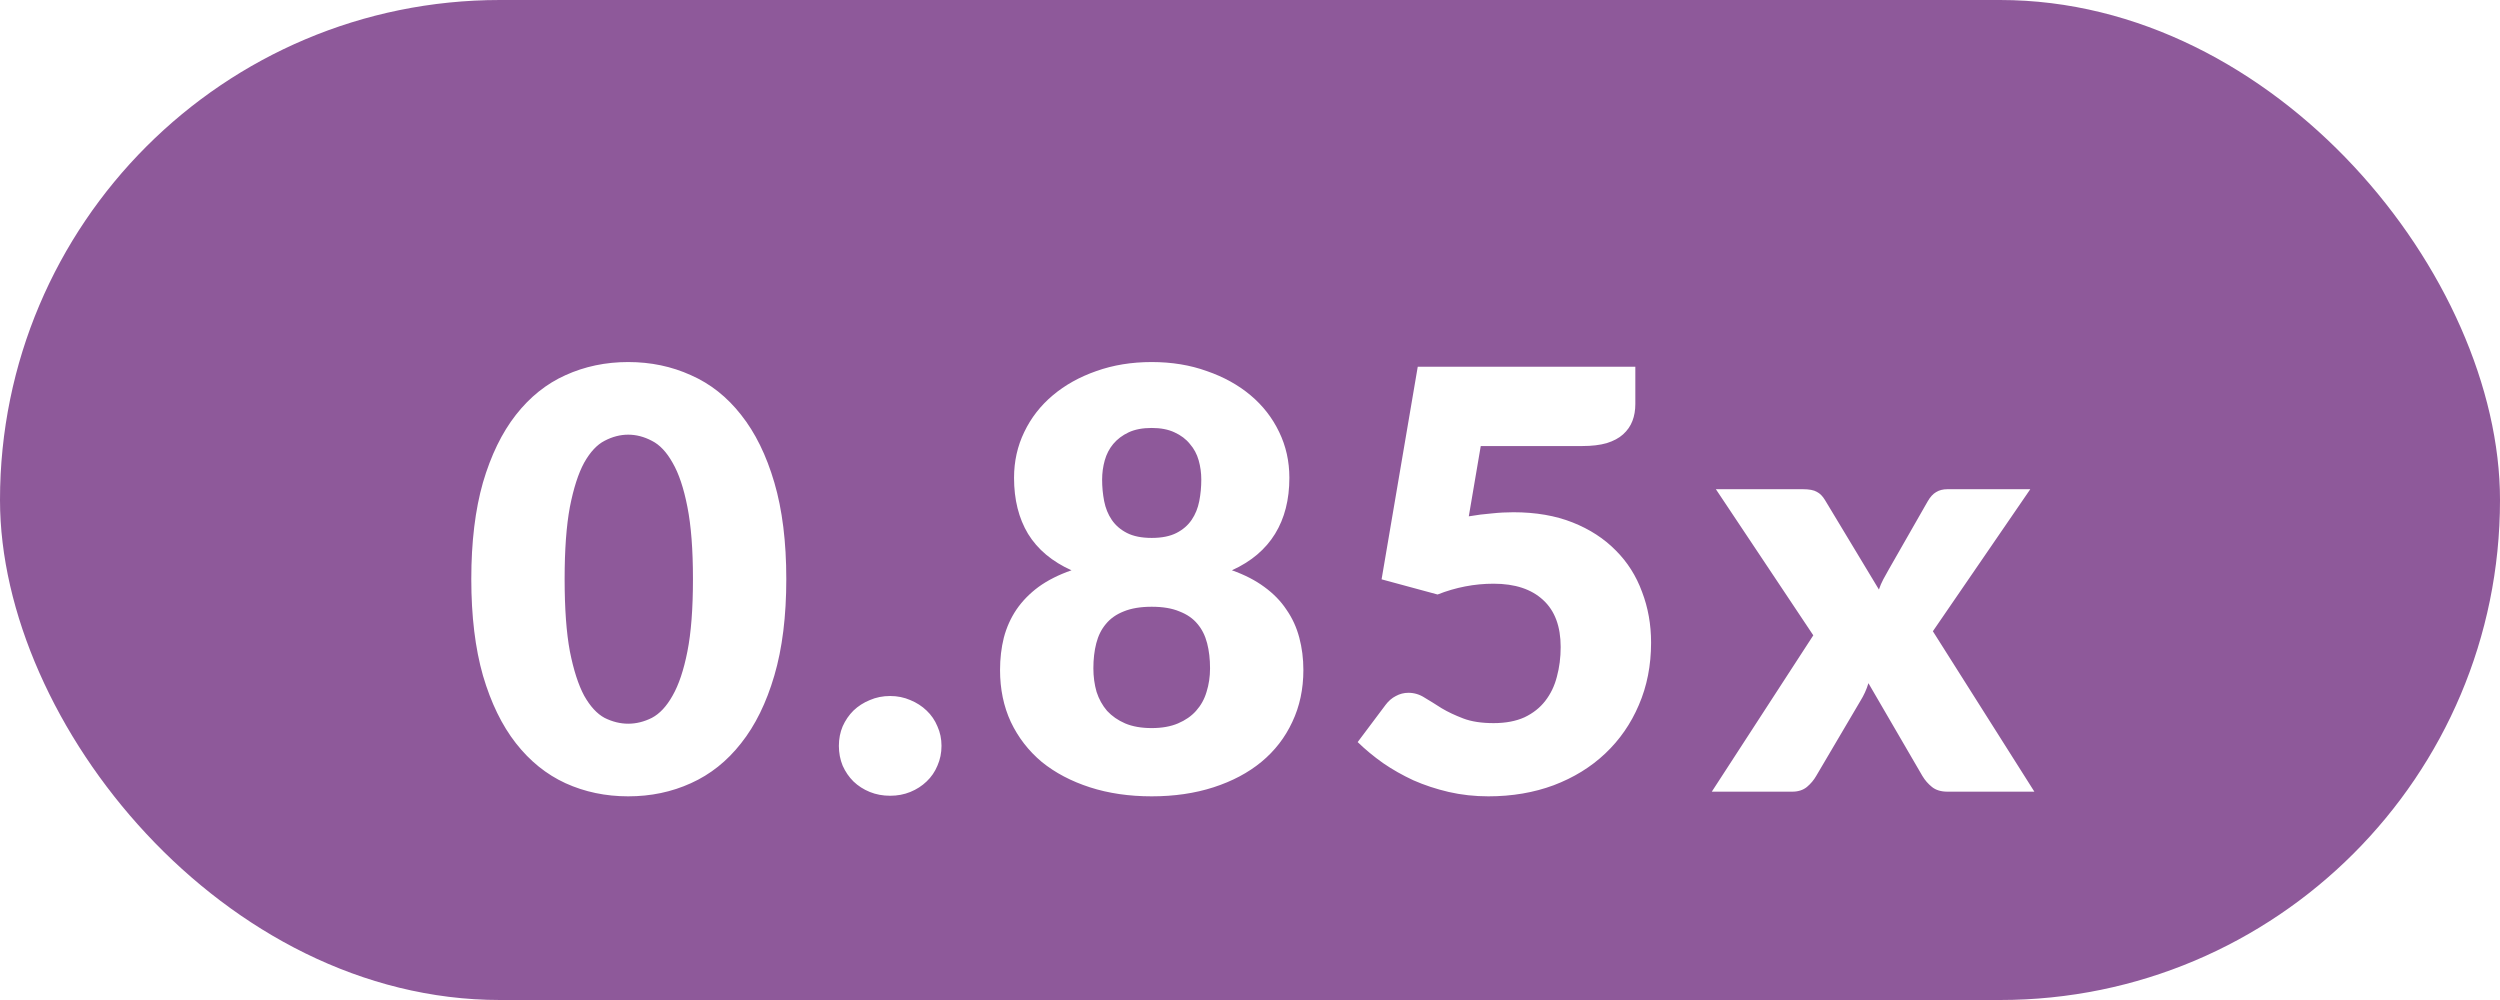 <svg width="60" height="24" viewBox="0 0 60 24" fill="none" xmlns="http://www.w3.org/2000/svg">
<rect width="60" height="24" rx="12" fill="#8E599A"/>
<g filter="url(#filter0_d_316_5416)">
<path d="M18.871 11.897C18.871 12.788 18.776 13.561 18.584 14.214C18.393 14.867 18.127 15.409 17.786 15.838C17.45 16.267 17.049 16.587 16.582 16.797C16.12 17.007 15.619 17.112 15.077 17.112C14.536 17.112 14.034 17.007 13.572 16.797C13.115 16.587 12.718 16.267 12.382 15.838C12.046 15.409 11.783 14.867 11.591 14.214C11.405 13.561 11.311 12.788 11.311 11.897C11.311 11.006 11.405 10.233 11.591 9.58C11.783 8.927 12.046 8.385 12.382 7.956C12.718 7.527 13.115 7.209 13.572 7.004C14.034 6.794 14.536 6.689 15.077 6.689C15.619 6.689 16.12 6.794 16.582 7.004C17.049 7.209 17.45 7.527 17.786 7.956C18.127 8.385 18.393 8.927 18.584 9.58C18.776 10.233 18.871 11.006 18.871 11.897ZM16.631 11.897C16.631 11.192 16.587 10.616 16.498 10.168C16.41 9.715 16.291 9.361 16.141 9.104C15.997 8.847 15.831 8.672 15.644 8.579C15.458 8.481 15.269 8.432 15.077 8.432C14.886 8.432 14.697 8.481 14.51 8.579C14.328 8.672 14.165 8.847 14.02 9.104C13.88 9.361 13.766 9.715 13.677 10.168C13.593 10.616 13.551 11.192 13.551 11.897C13.551 12.606 13.593 13.185 13.677 13.633C13.766 14.081 13.88 14.436 14.02 14.697C14.165 14.954 14.328 15.131 14.51 15.229C14.697 15.322 14.886 15.369 15.077 15.369C15.269 15.369 15.458 15.322 15.644 15.229C15.831 15.131 15.997 14.954 16.141 14.697C16.291 14.436 16.41 14.081 16.498 13.633C16.587 13.185 16.631 12.606 16.631 11.897ZM20.133 15.901C20.133 15.733 20.163 15.577 20.224 15.432C20.289 15.287 20.375 15.161 20.483 15.054C20.595 14.947 20.725 14.863 20.875 14.802C21.024 14.737 21.187 14.704 21.364 14.704C21.537 14.704 21.698 14.737 21.848 14.802C21.997 14.863 22.128 14.947 22.239 15.054C22.352 15.161 22.438 15.287 22.498 15.432C22.564 15.577 22.596 15.733 22.596 15.901C22.596 16.069 22.564 16.228 22.498 16.377C22.438 16.522 22.352 16.648 22.239 16.755C22.128 16.862 21.997 16.946 21.848 17.007C21.698 17.068 21.537 17.098 21.364 17.098C21.187 17.098 21.024 17.068 20.875 17.007C20.725 16.946 20.595 16.862 20.483 16.755C20.375 16.648 20.289 16.522 20.224 16.377C20.163 16.228 20.133 16.069 20.133 15.901ZM27.641 17.112C27.1 17.112 26.605 17.04 26.157 16.895C25.709 16.75 25.324 16.547 25.002 16.286C24.685 16.02 24.437 15.7 24.26 15.327C24.087 14.954 24.001 14.538 24.001 14.081C24.001 13.806 24.031 13.547 24.092 13.304C24.157 13.057 24.258 12.833 24.393 12.632C24.533 12.427 24.71 12.245 24.925 12.086C25.144 11.927 25.408 11.794 25.716 11.687C25.249 11.477 24.902 11.185 24.673 10.812C24.449 10.439 24.337 9.991 24.337 9.468C24.337 9.071 24.419 8.705 24.582 8.369C24.745 8.028 24.974 7.734 25.268 7.487C25.562 7.24 25.91 7.046 26.311 6.906C26.717 6.761 27.16 6.689 27.641 6.689C28.122 6.689 28.563 6.761 28.964 6.906C29.37 7.046 29.72 7.24 30.014 7.487C30.308 7.734 30.537 8.028 30.7 8.369C30.863 8.705 30.945 9.071 30.945 9.468C30.945 9.991 30.831 10.439 30.602 10.812C30.373 11.185 30.028 11.477 29.566 11.687C29.869 11.794 30.128 11.927 30.343 12.086C30.562 12.245 30.74 12.427 30.875 12.632C31.015 12.833 31.118 13.057 31.183 13.304C31.248 13.547 31.281 13.806 31.281 14.081C31.281 14.538 31.192 14.954 31.015 15.327C30.842 15.7 30.595 16.02 30.273 16.286C29.956 16.547 29.573 16.75 29.125 16.895C28.677 17.04 28.182 17.112 27.641 17.112ZM27.641 15.474C27.884 15.474 28.094 15.437 28.271 15.362C28.448 15.287 28.593 15.187 28.705 15.061C28.822 14.93 28.906 14.779 28.957 14.606C29.013 14.429 29.041 14.24 29.041 14.039C29.041 13.82 29.018 13.619 28.971 13.437C28.924 13.255 28.847 13.101 28.74 12.975C28.633 12.844 28.488 12.744 28.306 12.674C28.129 12.599 27.907 12.562 27.641 12.562C27.375 12.562 27.151 12.599 26.969 12.674C26.792 12.744 26.649 12.844 26.542 12.975C26.435 13.101 26.358 13.255 26.311 13.437C26.264 13.619 26.241 13.82 26.241 14.039C26.241 14.24 26.267 14.429 26.318 14.606C26.374 14.779 26.458 14.93 26.57 15.061C26.687 15.187 26.831 15.287 27.004 15.362C27.181 15.437 27.394 15.474 27.641 15.474ZM27.641 10.91C27.884 10.91 28.082 10.87 28.236 10.791C28.39 10.712 28.511 10.607 28.6 10.476C28.689 10.345 28.749 10.196 28.782 10.028C28.815 9.86 28.831 9.687 28.831 9.51C28.831 9.351 28.81 9.197 28.768 9.048C28.726 8.899 28.656 8.768 28.558 8.656C28.465 8.539 28.341 8.446 28.187 8.376C28.038 8.306 27.856 8.271 27.641 8.271C27.422 8.271 27.237 8.306 27.088 8.376C26.939 8.446 26.815 8.539 26.717 8.656C26.624 8.768 26.556 8.899 26.514 9.048C26.472 9.197 26.451 9.351 26.451 9.51C26.451 9.687 26.467 9.86 26.5 10.028C26.533 10.196 26.593 10.345 26.682 10.476C26.771 10.607 26.892 10.712 27.046 10.791C27.2 10.87 27.398 10.91 27.641 10.91ZM39.248 7.697C39.248 7.846 39.225 7.982 39.178 8.103C39.132 8.224 39.057 8.332 38.954 8.425C38.856 8.514 38.725 8.584 38.562 8.635C38.399 8.682 38.203 8.705 37.974 8.705H35.538L35.251 10.392C35.443 10.359 35.627 10.336 35.804 10.322C35.981 10.303 36.154 10.294 36.322 10.294C36.859 10.294 37.333 10.376 37.743 10.539C38.154 10.702 38.499 10.926 38.779 11.211C39.059 11.491 39.269 11.822 39.409 12.205C39.554 12.583 39.626 12.989 39.626 13.423C39.626 13.969 39.528 14.468 39.332 14.921C39.141 15.369 38.873 15.756 38.527 16.083C38.182 16.41 37.769 16.664 37.288 16.846C36.812 17.023 36.289 17.112 35.72 17.112C35.389 17.112 35.072 17.077 34.768 17.007C34.469 16.937 34.187 16.844 33.921 16.727C33.66 16.606 33.417 16.468 33.193 16.314C32.969 16.155 32.766 15.987 32.584 15.81L33.256 14.914C33.326 14.821 33.408 14.751 33.501 14.704C33.594 14.653 33.695 14.627 33.802 14.627C33.942 14.627 34.073 14.667 34.194 14.746C34.32 14.821 34.456 14.905 34.6 14.998C34.749 15.087 34.922 15.168 35.118 15.243C35.314 15.318 35.557 15.355 35.846 15.355C36.136 15.355 36.383 15.308 36.588 15.215C36.794 15.117 36.959 14.986 37.085 14.823C37.216 14.655 37.309 14.461 37.365 14.242C37.426 14.018 37.456 13.78 37.456 13.528C37.456 13.033 37.316 12.658 37.036 12.401C36.756 12.14 36.359 12.009 35.846 12.009C35.389 12.009 34.941 12.095 34.502 12.268L33.158 11.904L34.026 6.801H39.248V7.697ZM43.519 13.248L41.181 9.741H43.267C43.421 9.741 43.533 9.762 43.603 9.804C43.678 9.841 43.743 9.907 43.799 10L45.094 12.149C45.122 12.065 45.157 11.983 45.199 11.904C45.241 11.825 45.288 11.741 45.339 11.652L46.263 10.035C46.324 9.928 46.392 9.853 46.466 9.811C46.541 9.764 46.632 9.741 46.739 9.741H48.727L46.389 13.15L48.825 17H46.739C46.585 17 46.462 16.963 46.368 16.888C46.275 16.813 46.198 16.725 46.137 16.622L44.842 14.396C44.819 14.475 44.791 14.55 44.758 14.62C44.726 14.69 44.691 14.755 44.653 14.816L43.589 16.622C43.533 16.72 43.459 16.809 43.365 16.888C43.272 16.963 43.155 17 43.015 17H41.083L43.519 13.248Z" fill="white"/>
</g>
<defs>
<filter id="filter0_d_316_5416" x="9.311" y="6.689" width="41.514" height="14.423" filterUnits="userSpaceOnUse" color-interpolation-filters="sRGB">
<feFlood flood-opacity="0" result="BackgroundImageFix"/>
<feColorMatrix in="SourceAlpha" type="matrix" values="0 0 0 0 0 0 0 0 0 0 0 0 0 0 0 0 0 0 127 0" result="hardAlpha"/>
<feOffset dy="2"/>
<feGaussianBlur stdDeviation="1"/>
<feColorMatrix type="matrix" values="0 0 0 0 0 0 0 0 0 0 0 0 0 0 0 0 0 0 0.25 0"/>
<feBlend mode="normal" in2="BackgroundImageFix" result="effect1_dropShadow_316_5416"/>
<feBlend mode="normal" in="SourceGraphic" in2="effect1_dropShadow_316_5416" result="shape"/>
</filter>
</defs>
</svg>
